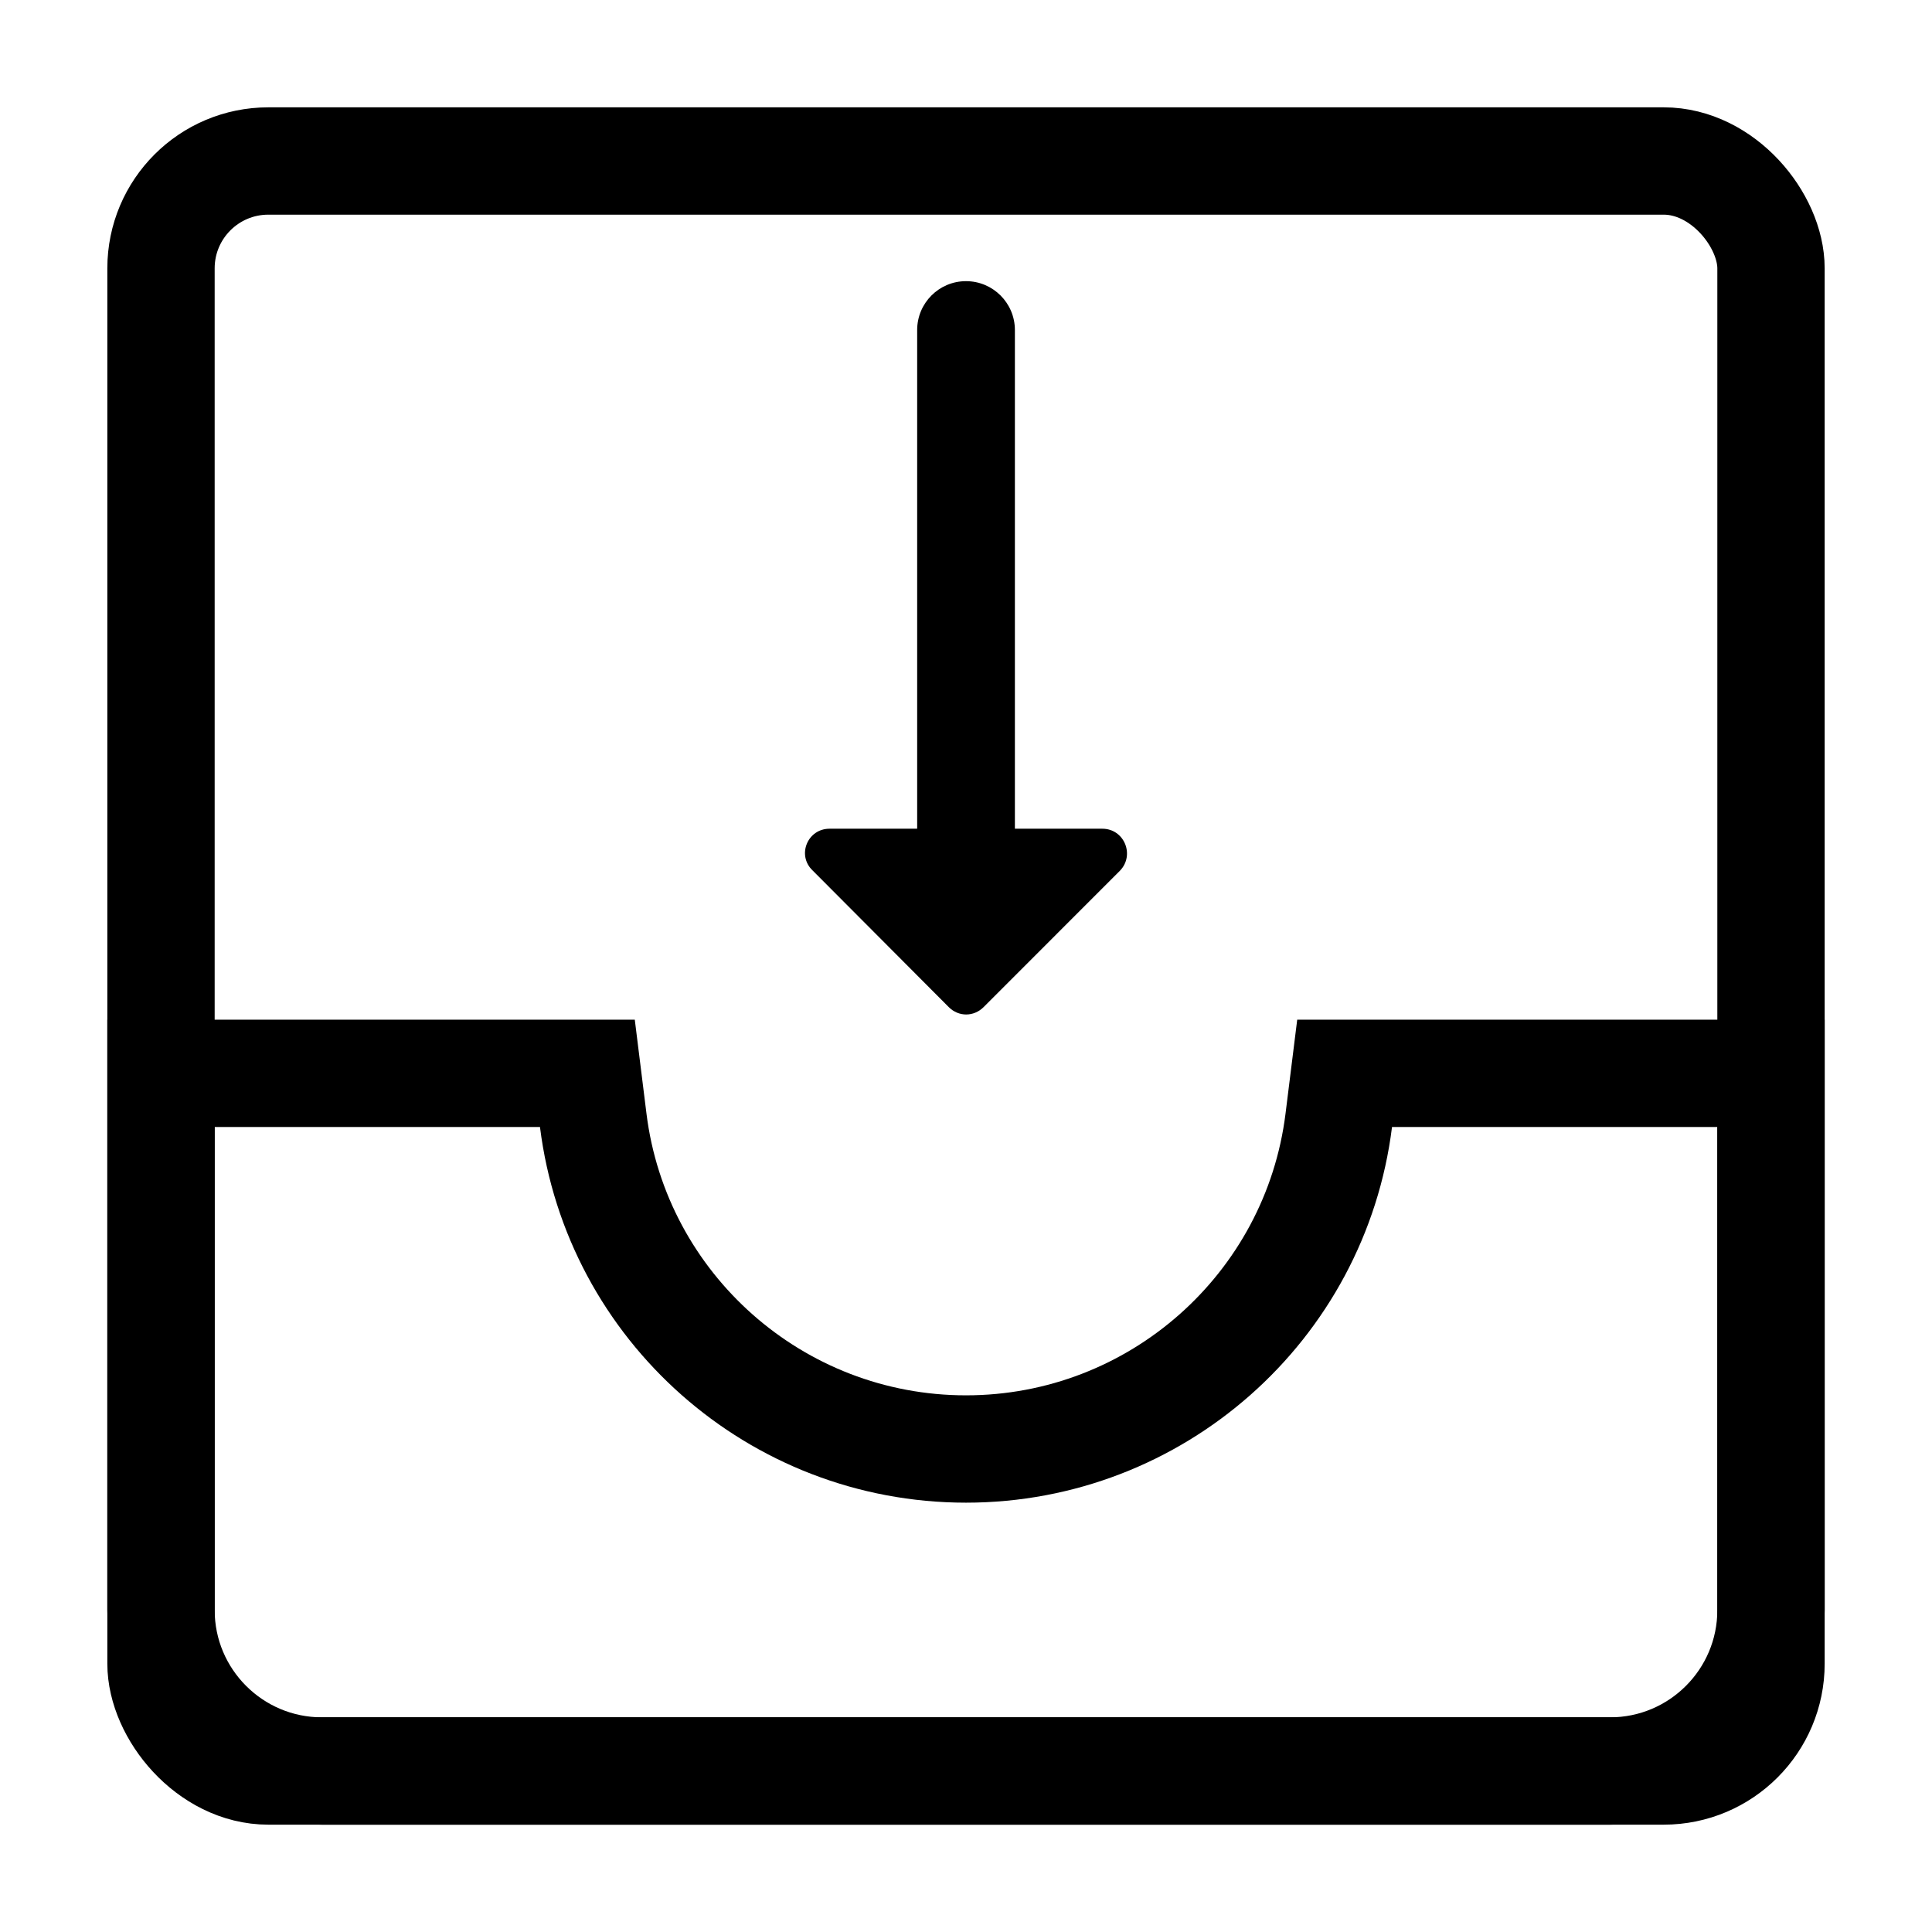 <?xml version="1.0" encoding="UTF-8"?>
<svg width="36px" height="36px" viewBox="0 0 36 36" version="1.1" xmlns="http://www.w3.org/2000/svg" xmlns:xlink="http://www.w3.org/1999/xlink">
    <!-- Generator: Sketch 54 (76480) - https://sketchapp.com -->
    <title>dtpr_icons / storage / cloud</title>
    <desc>Created with Sketch.</desc>
    <g id="dtpr_icons-/-storage-/-cloud" stroke="none" stroke-width="1" fill="none" fill-rule="evenodd">
        <g id="Group-8" transform="translate(15, 5)" fill="#000000">
            <path d="M2.68,13.767 C2.862,13.949 3.144,13.949 3.327,13.767 L5.868,11.225 C6.151,10.934 5.95,10.442 5.54,10.442 L3.911,10.442 L3.911,1.15 C3.911,0.647 3.503,0.239 3,0.239 C2.497,0.239 2.09,0.647 2.09,1.15 L2.09,10.442 L0.457,10.442 C0.047,10.442 -0.154,10.934 0.138,11.216 L2.68,13.767 Z" id="Fill-4"></path>
        </g>
        <path d="M11.054,20.876 C11.488,24.357 14.46,27 18,27 C21.54,27 24.512,24.357 24.946,20.876 L25.055,20 L33,20 L33,30 C33,31.657 31.657,33 30,33 L6,33 C4.343,33 3,31.657 3,30 L3,20 L10.945,20 L11.054,20.876 Z" id="Combined-Shape" stroke="#000000" stroke-width="2"></path>
        <g id="dtpr_icons-/-container-/-square" stroke="#000000" stroke-width="2">
            <rect id="Rectangle" x="3" y="3" width="30" height="30" rx="2"></rect>
        </g>
    </g>
</svg>